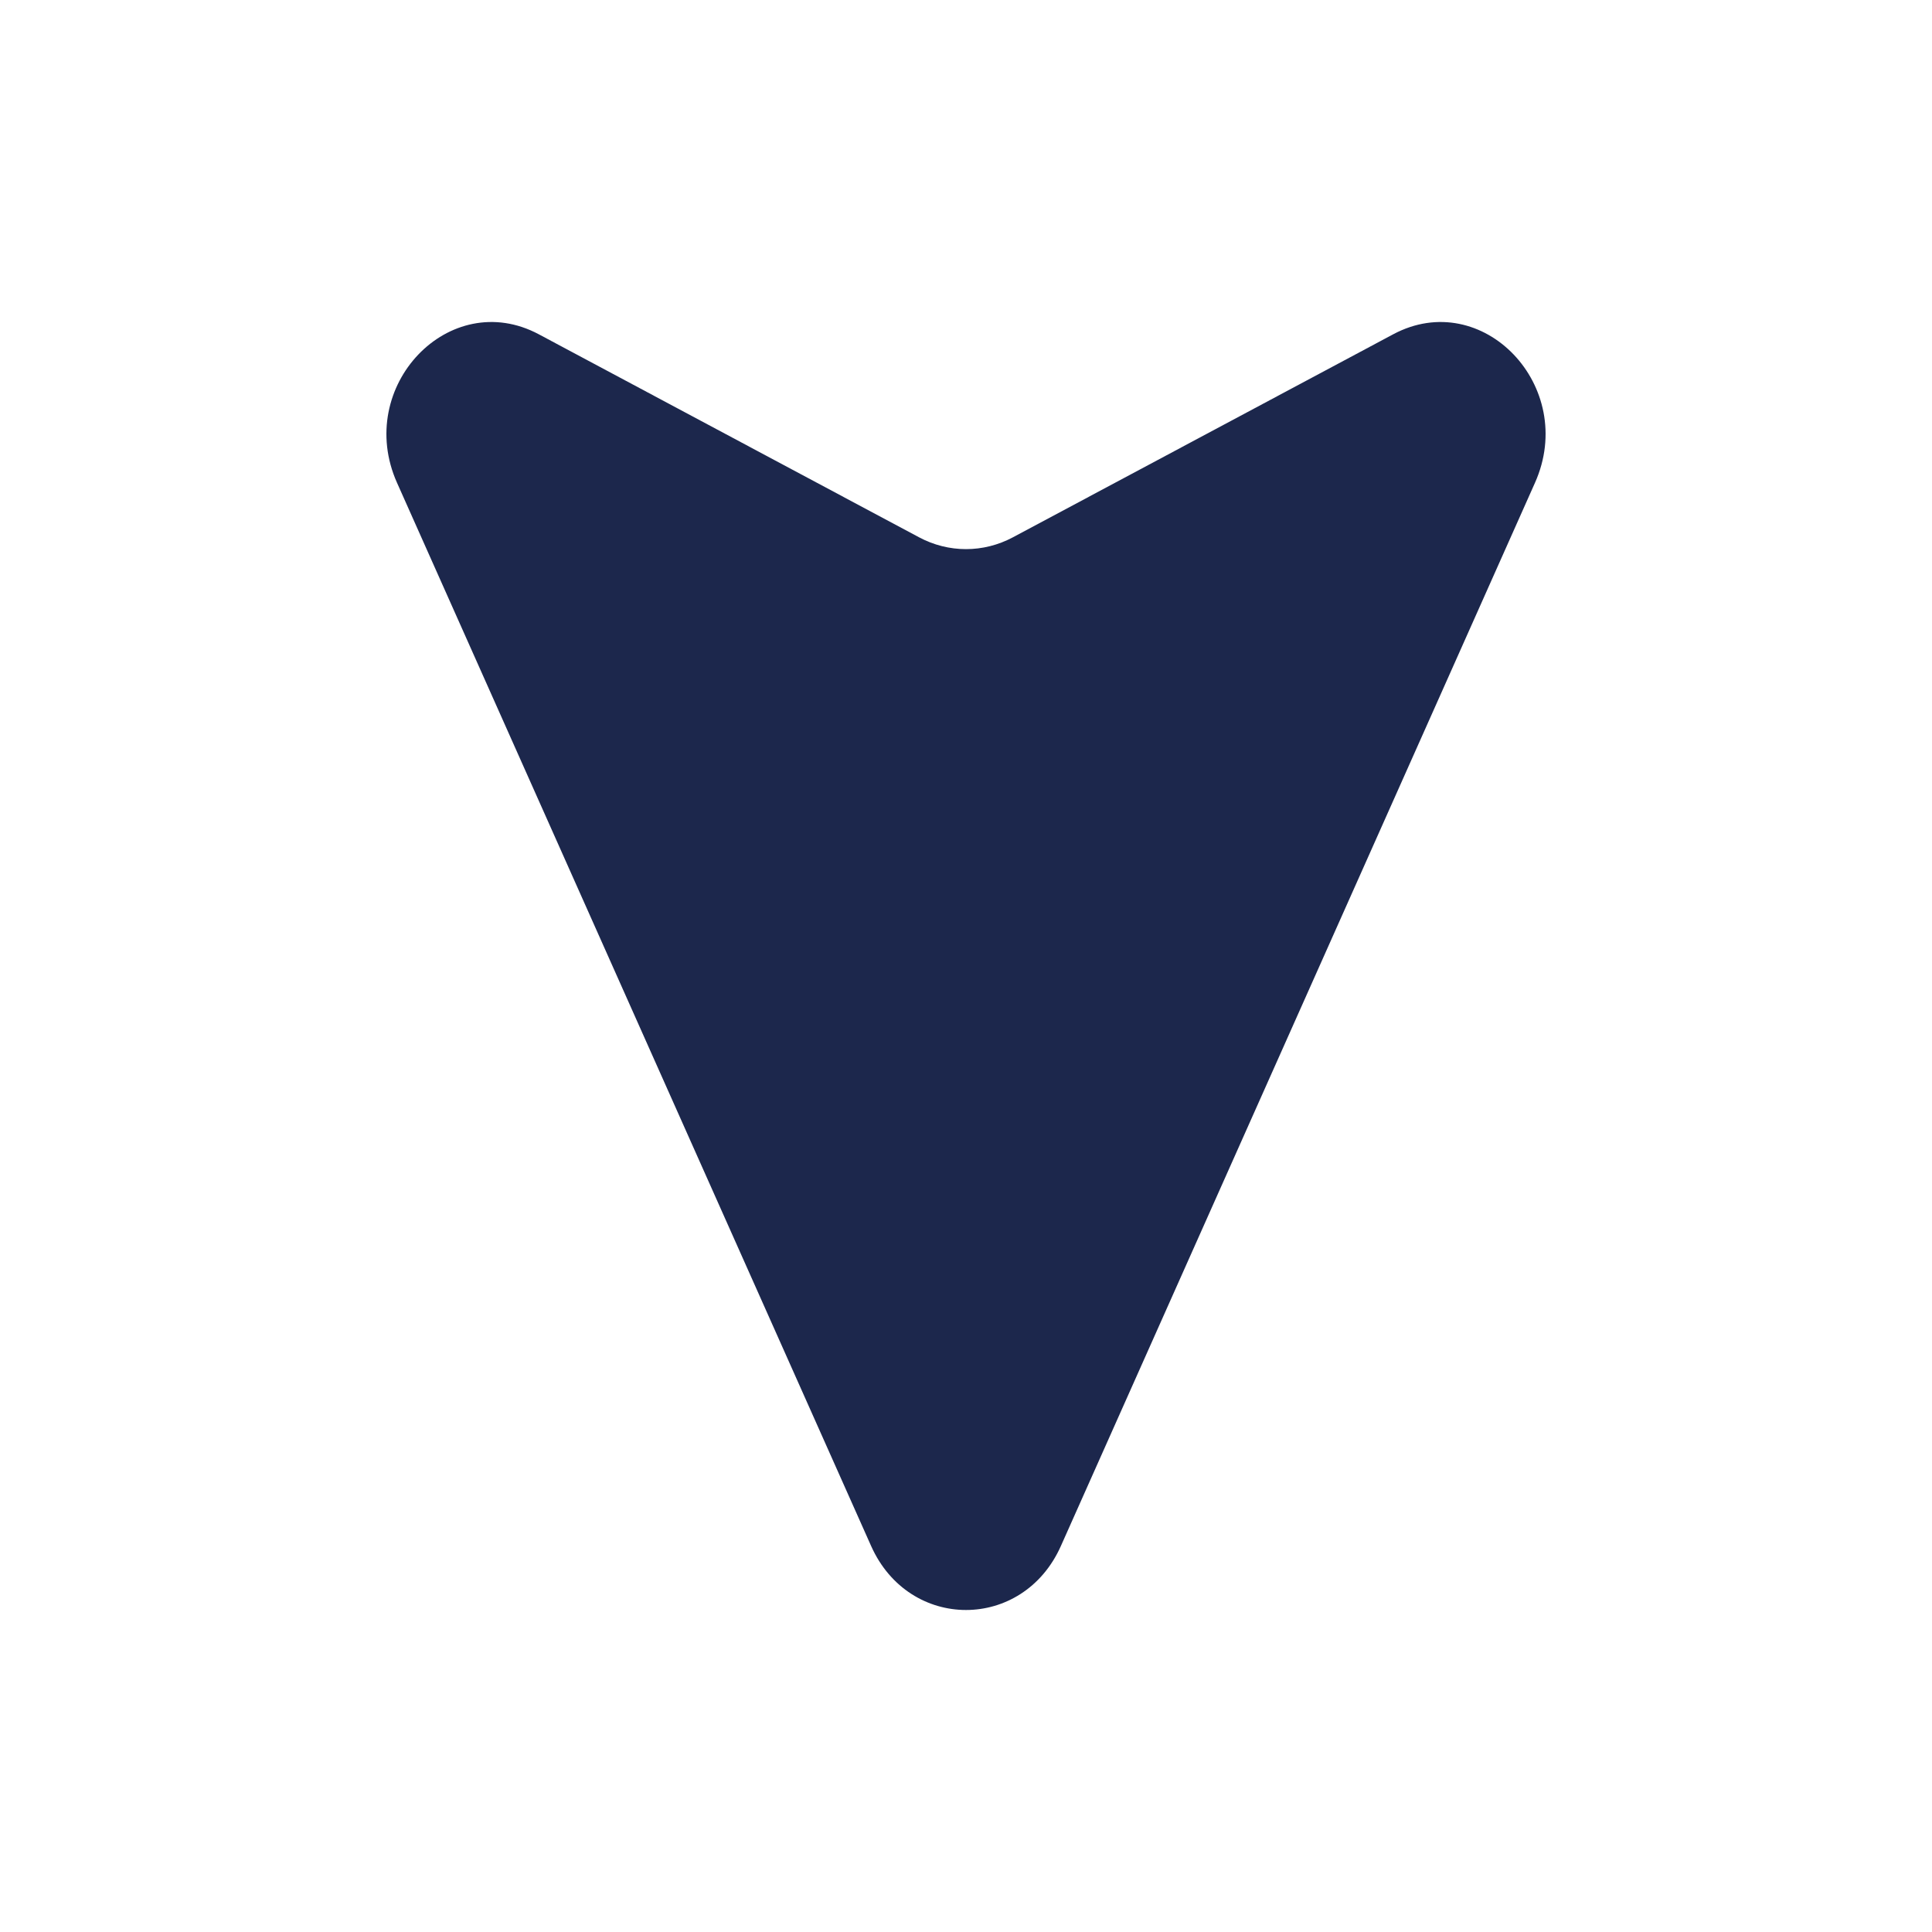 <svg xmlns="http://www.w3.org/2000/svg" xmlns:xlink="http://www.w3.org/1999/xlink" version="1.1" width="1000" height="1000" viewBox="0 0 1000 1000" xml:space="preserve">
<desc>Created with Fabric.js 3.5.0</desc>
<defs>
</defs>
<rect x="0" y="0" width="100%" height="100%" fill="#ffffff"/>
<g transform="matrix(0 -33.333 33.333 0 500 500)" id="473091">
<path style="stroke: none; stroke-width: 1; stroke-dasharray: none; stroke-linecap: butt; stroke-dashoffset: 0; stroke-linejoin: miter; stroke-miterlimit: 4; is-custom-font: none; font-file-url: none; fill: rgb(28,39,76); fill-rule: nonzero; opacity: 1;" vector-effect="non-scaling-stroke" transform=" translate(-12, -12)" d="M 19.503 20.835 L 2.993 13.473 C 1.669 12.882 1.669 11.118 2.993 10.527 L 19.503 3.165 C 20.998 2.498 22.55 3.979 21.809 5.367 L 18.657 11.271 C 18.412 11.73 18.412 12.27 18.657 12.729 L 21.809 18.633 C 22.55 20.021 20.998 21.502 19.503 20.835 Z" stroke-linecap="round"/>
</g>
</svg>